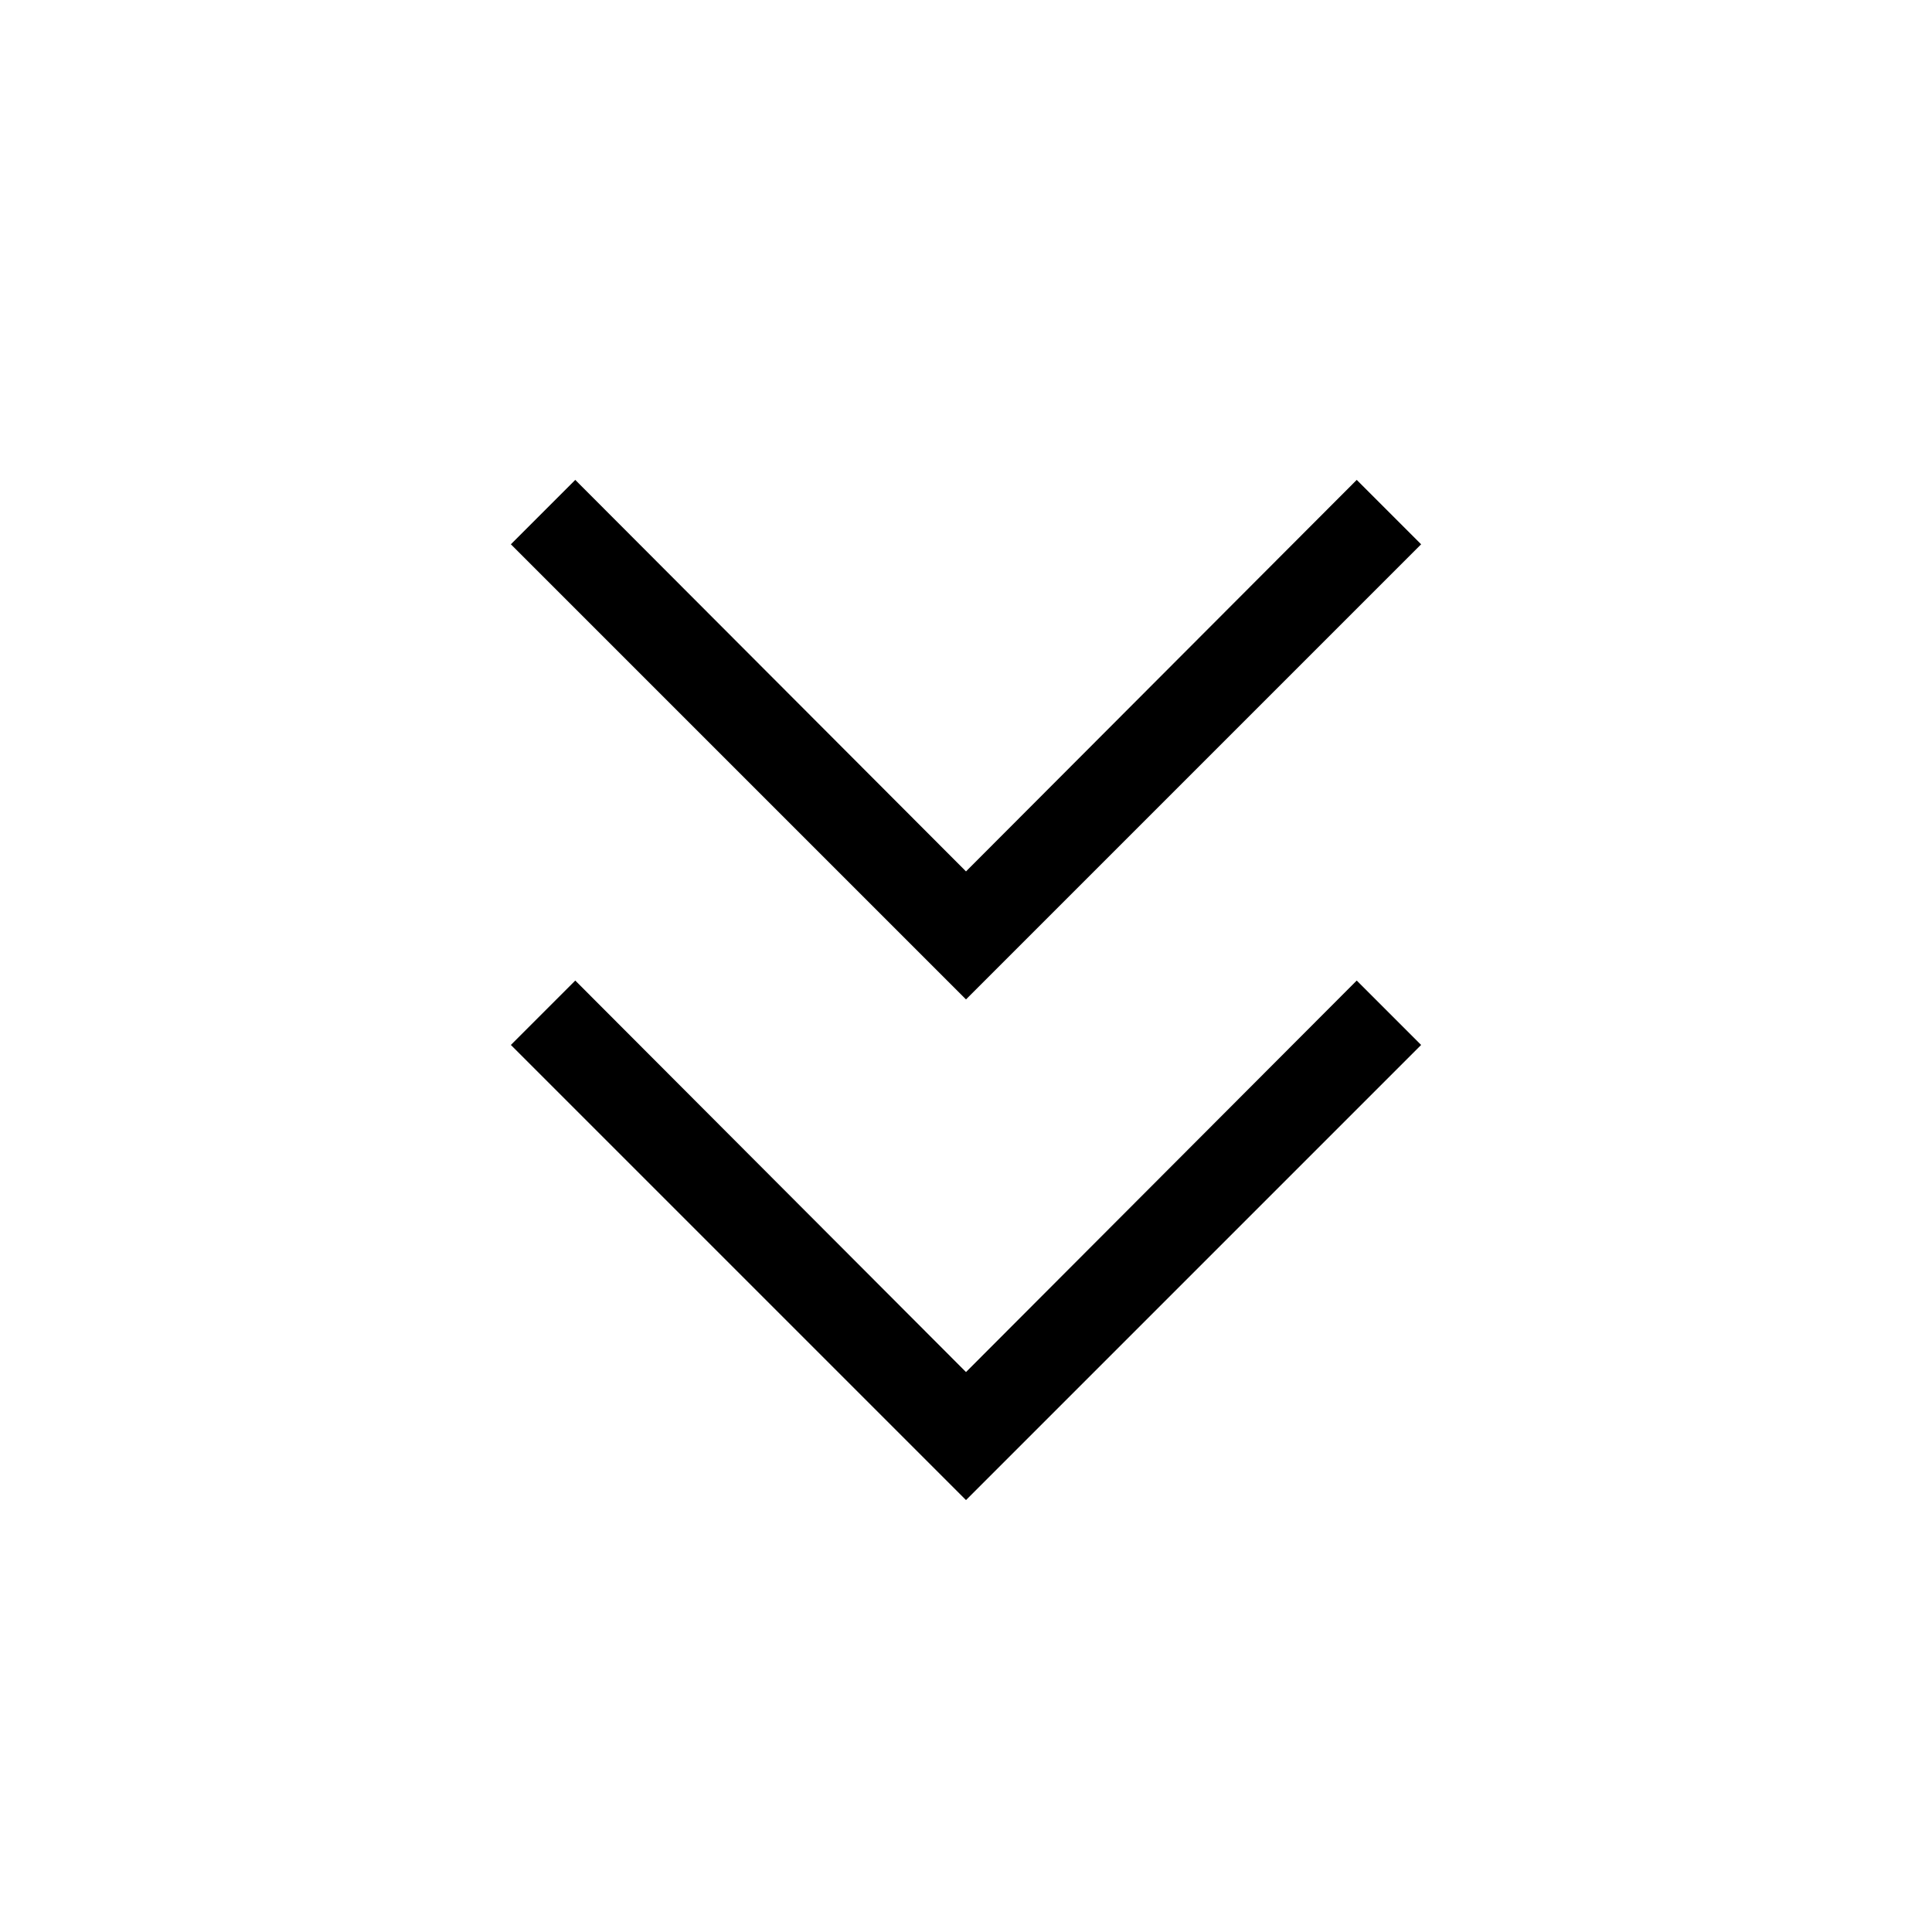 <svg xmlns="http://www.w3.org/2000/svg" width="48" height="48" viewBox="0 -960 960 960"><path d="M480-214.62 253.85-440.77l32-32L480-278.23l194.15-194.54 32 32L480-214.62Zm0-248.77L253.85-689.54l32-32L480-527l194.15-194.54 32 32L480-463.39Z"/></svg>